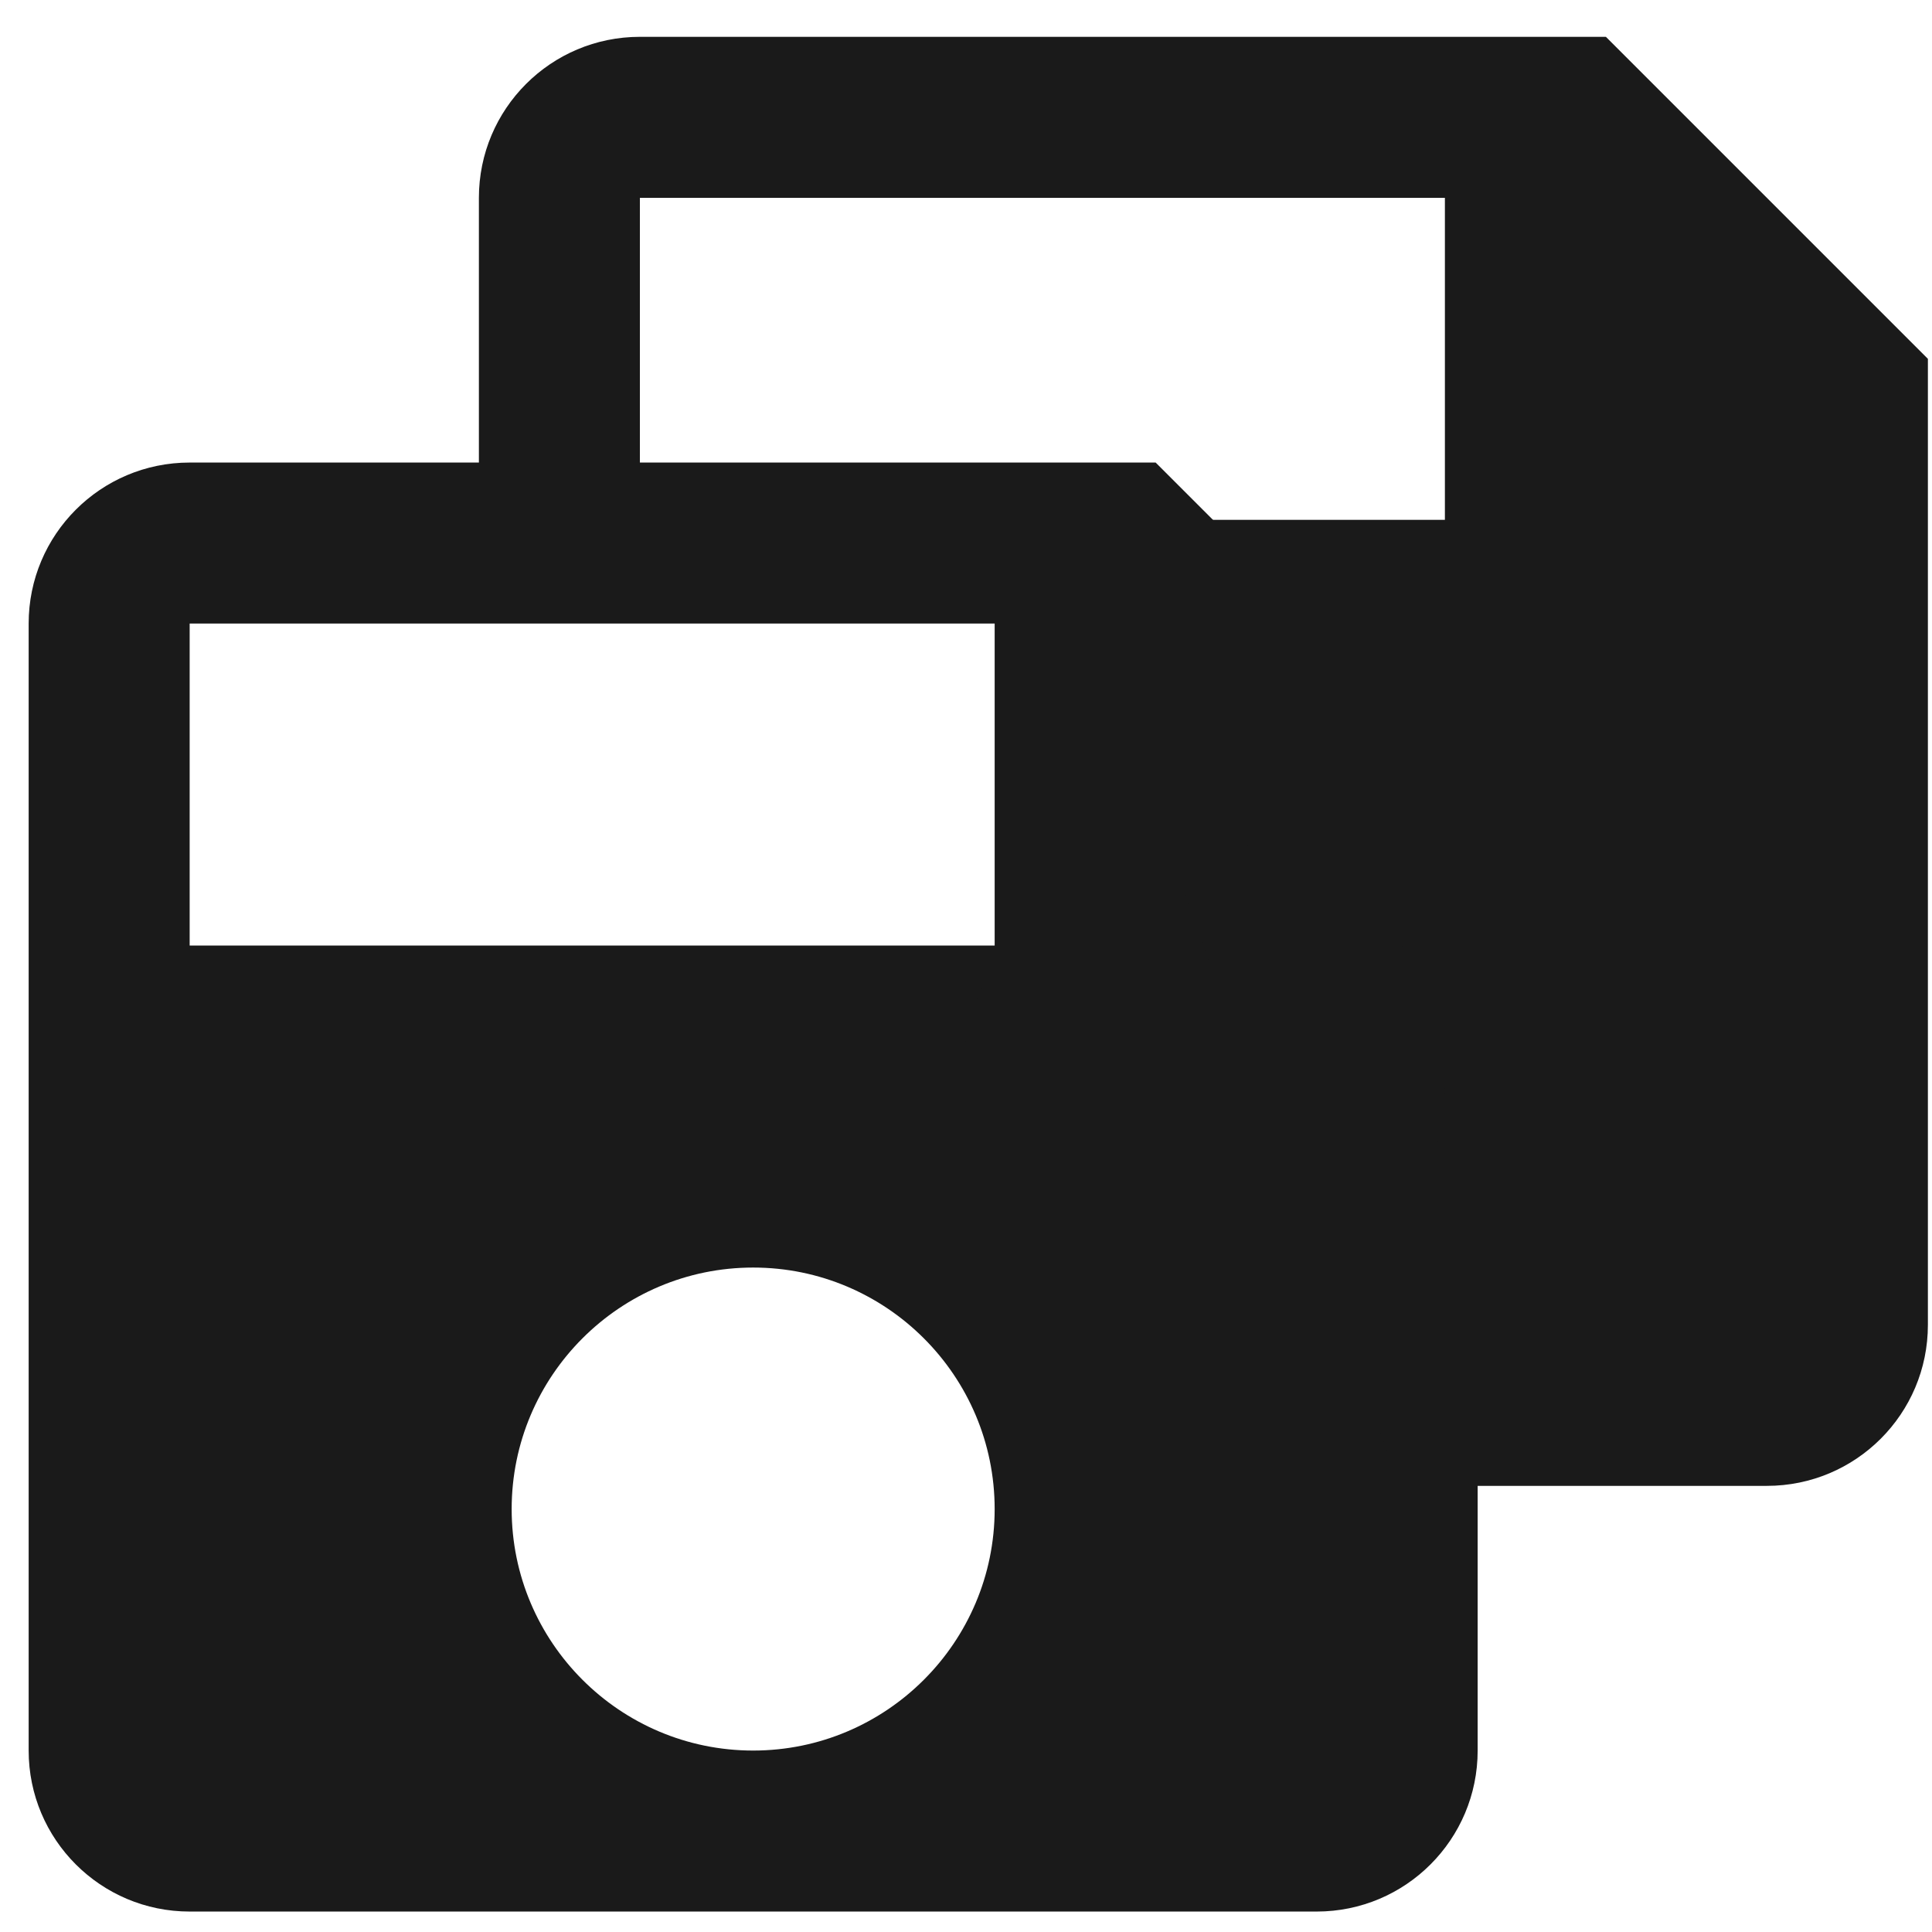 <?xml version="1.0" encoding="UTF-8" standalone="no"?>
<svg
   xmlns:dc="http://purl.org/dc/elements/1.1/"
   xmlns:cc="http://creativecommons.org/ns#"
   xmlns:rdf="http://www.w3.org/1999/02/22-rdf-syntax-ns#"
   xmlns:svg="http://www.w3.org/2000/svg"
   xmlns="http://www.w3.org/2000/svg"
   xmlns:sodipodi="http://sodipodi.sourceforge.net/DTD/sodipodi-0.dtd"
   xmlns:inkscape="http://www.inkscape.org/namespaces/inkscape"
   fill="#000000"
   viewBox="0 0 48 48"
   version="1.1"
   id="svg4"
   sodipodi:docname="geany-save-all.svg"
   inkscape:version="0.92.3 (2405546, 2018-03-11)">
  <defs
     id="defs8" />
  <sodipodi:namedview
     pagecolor="#ffffff"
     bordercolor="#666666"
     borderopacity="1"
     objecttolerance="10"
     gridtolerance="10"
     guidetolerance="10"
     inkscape:pageopacity="0"
     inkscape:pageshadow="2"
     inkscape:window-width="1366"
     inkscape:window-height="690"
     id="namedview6"
     showgrid="false"
     inkscape:zoom="3.4766083"
     inkscape:cx="-56.440678"
     inkscape:cy="24"
     inkscape:window-x="0"
     inkscape:window-y="28"
     inkscape:window-maximized="1"
     inkscape:current-layer="svg4" />
  <path
     d="m 28.712,11.492 h -24 c -2.21,0 -4,1.79 -4,4 v 28 c 0,2.21 1.79,4 4,4 h 28 c 2.21,0 4,-1.79 4,-4 v -24 z m -10,32 c -3.31,0 -6,-2.69 -6,-6 0,-3.31 2.69,-6 6,-6 3.31,0 6,2.69 6,6 0,3.31 -2.69,6 -6,6 z m 6,-20 h -20 v -8 h 20 z"
     id="path2"
     style="fill:#1a1a1a"
     inkscape:connector-curvature="0" />
  <path
     inkscape:connector-curvature="0"
     d="m 39.898,0.915 h -24 c -2.21,0 -4,1.79 -4,4 v 9.322 l 2.644,0.373 c 2.188,0.309 11.787,-0.924 12.542,1.153 l 7.695,21.153 h 9.119 c 2.21,0 4,-1.79 4,-4 V 8.915 Z m -10,32 c -3.31,0 -6,-2.69 -6,-6 0,-3.31 2.69,-6 6,-6 3.31,0 6,2.69 6,6 0,3.31 -2.69,6 -6,6 z m 6,-20 h -20 V 4.915 h 20 z"
     id="path2-3"
     style="fill:#1a1a1a"
     sodipodi:nodetypes="csscsscssccsssssccccc" />
</svg>
